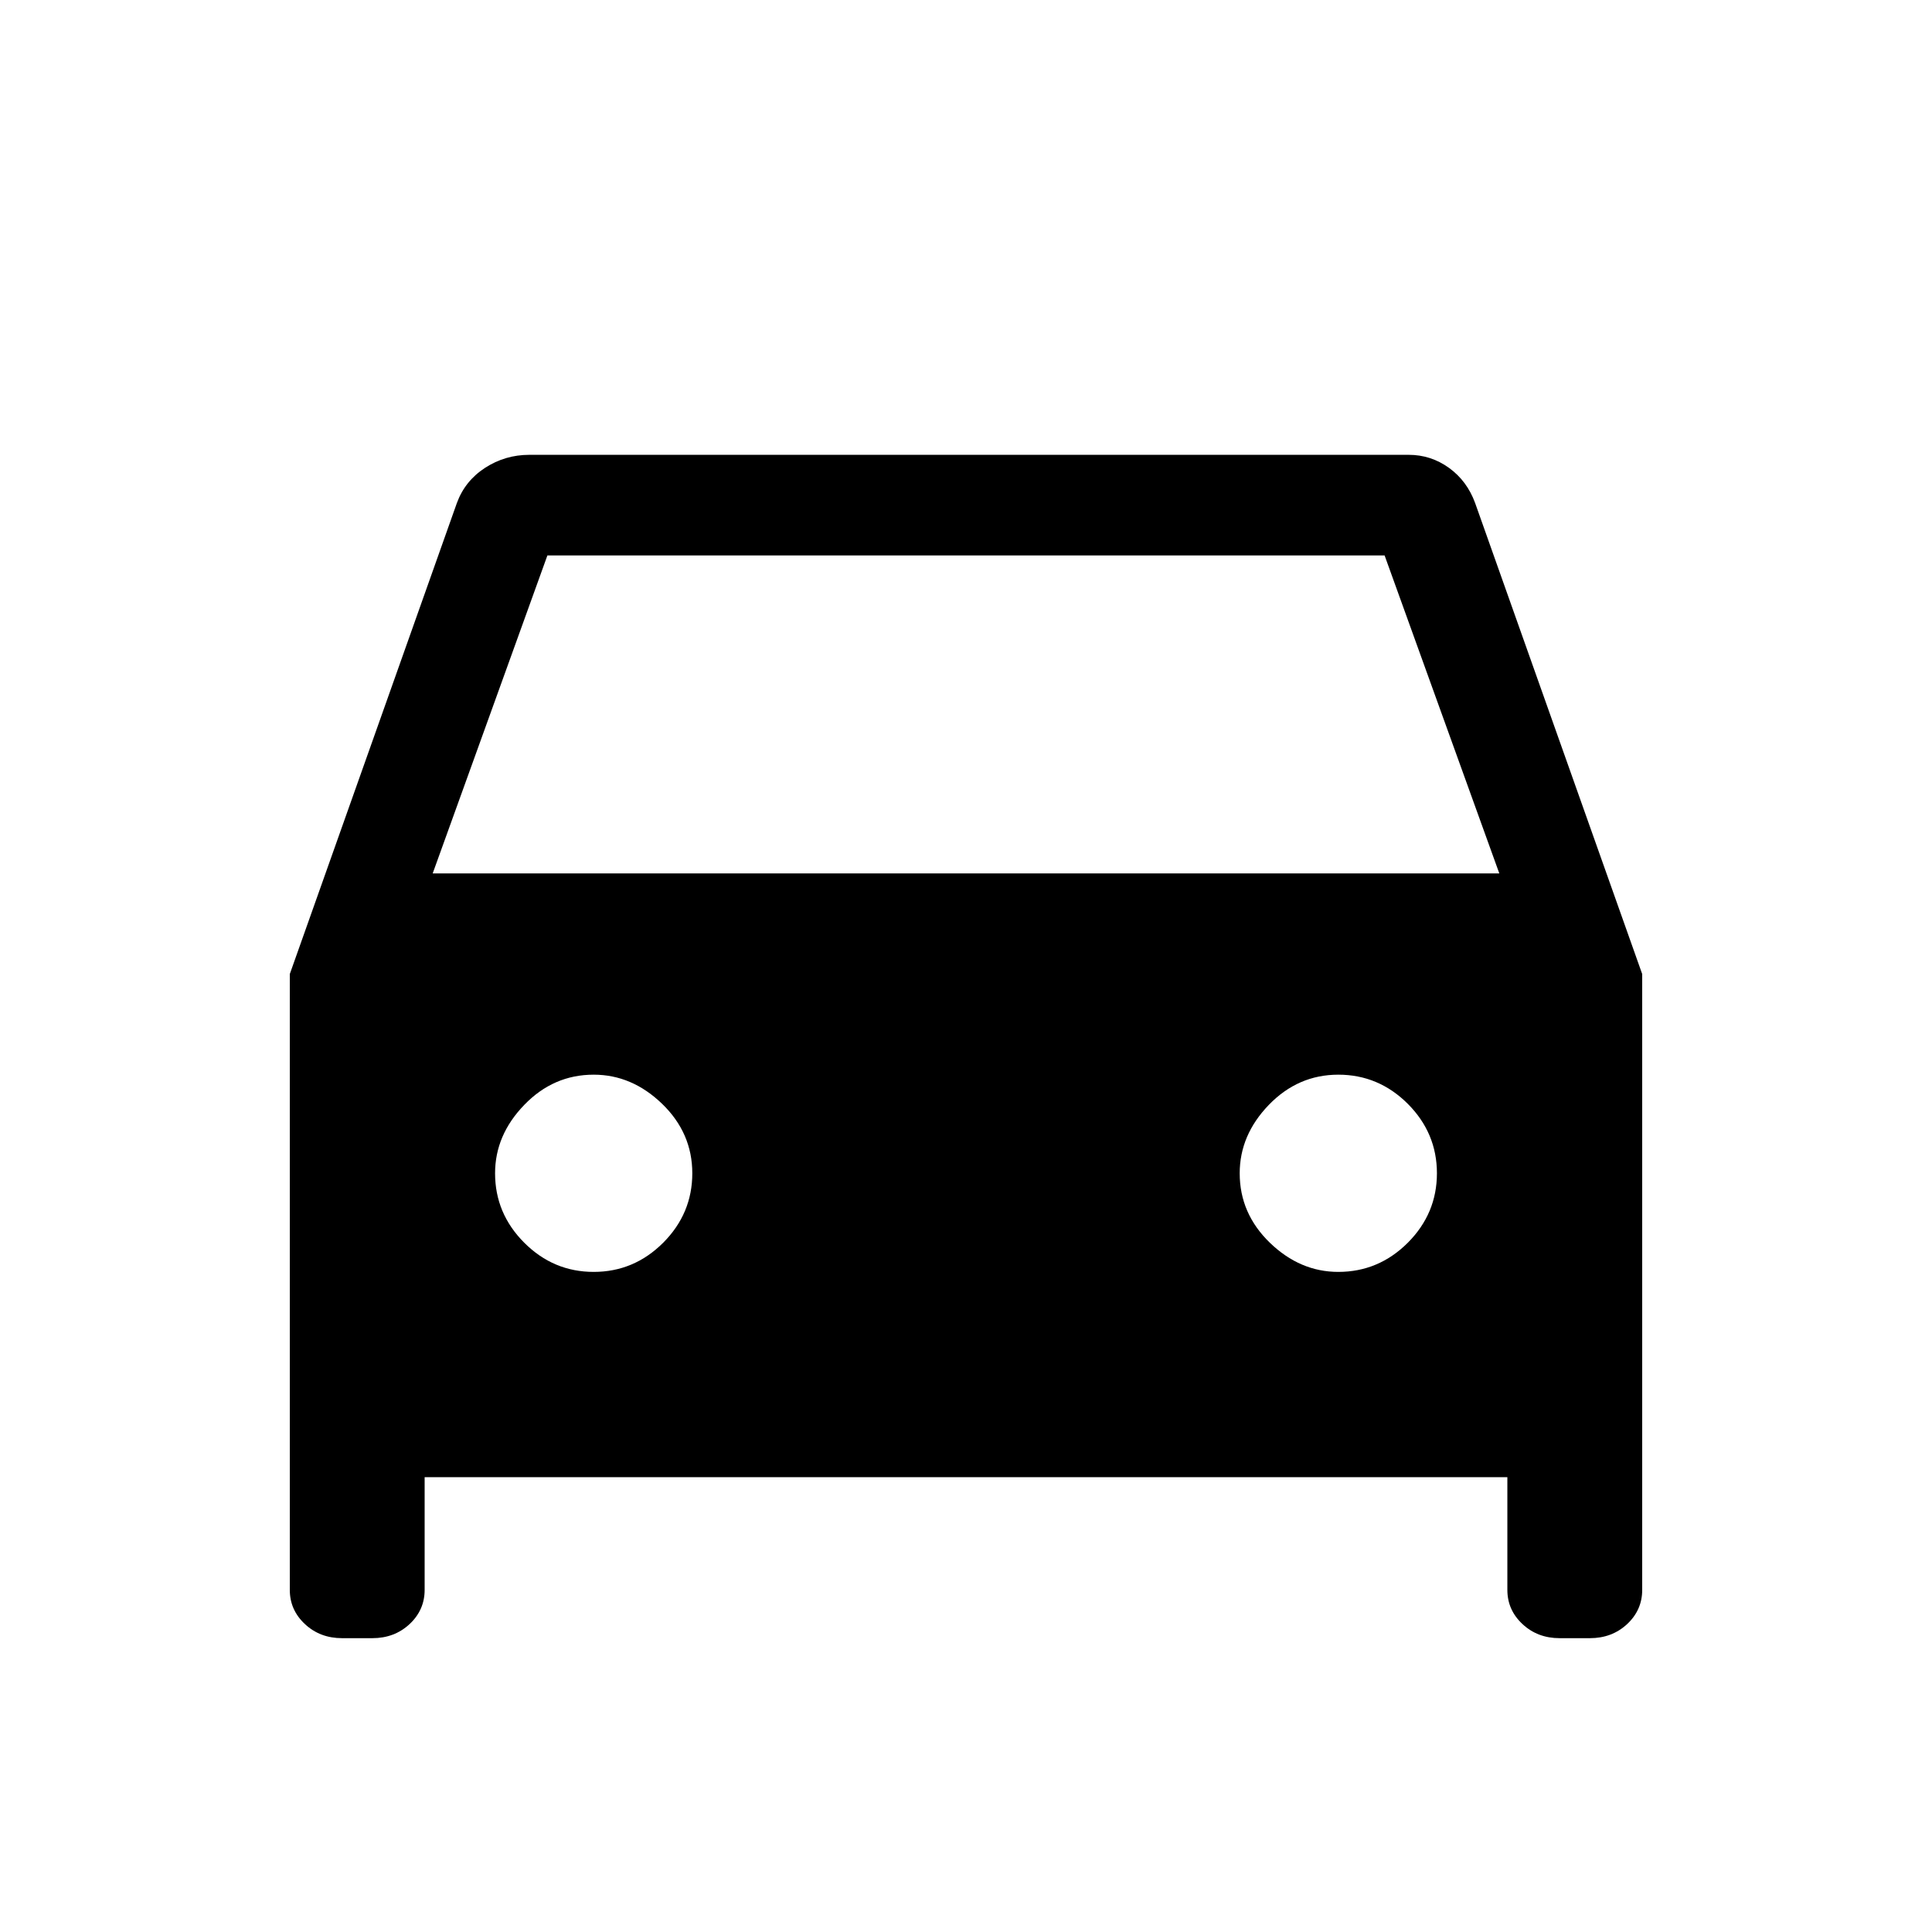 <svg xmlns="http://www.w3.org/2000/svg" height="24" width="24"><path d="M5.275 18.35V19.75Q5.275 20 5.088 20.175Q4.9 20.35 4.625 20.35H4.25Q3.975 20.35 3.788 20.175Q3.6 20 3.6 19.75V12.1L5.675 6.25Q5.775 5.975 6.025 5.812Q6.275 5.65 6.575 5.65H17.5Q17.775 5.65 18 5.812Q18.225 5.975 18.325 6.25L20.4 12.1V19.75Q20.4 20 20.213 20.175Q20.025 20.35 19.75 20.35H19.375Q19.1 20.35 18.913 20.175Q18.725 20 18.725 19.75V18.35ZM5.375 10.85H18.625L17.2 6.9H6.8ZM7.375 15.8Q7.875 15.8 8.238 15.438Q8.6 15.075 8.6 14.575Q8.6 14.075 8.225 13.712Q7.85 13.35 7.375 13.35Q6.875 13.35 6.513 13.725Q6.15 14.1 6.15 14.575Q6.15 15.075 6.513 15.438Q6.875 15.8 7.375 15.8ZM16.625 15.8Q17.125 15.8 17.488 15.438Q17.85 15.075 17.85 14.575Q17.85 14.075 17.488 13.712Q17.125 13.35 16.625 13.35Q16.125 13.35 15.762 13.725Q15.4 14.1 15.4 14.575Q15.4 15.075 15.775 15.438Q16.15 15.8 16.625 15.8Z"/></svg>